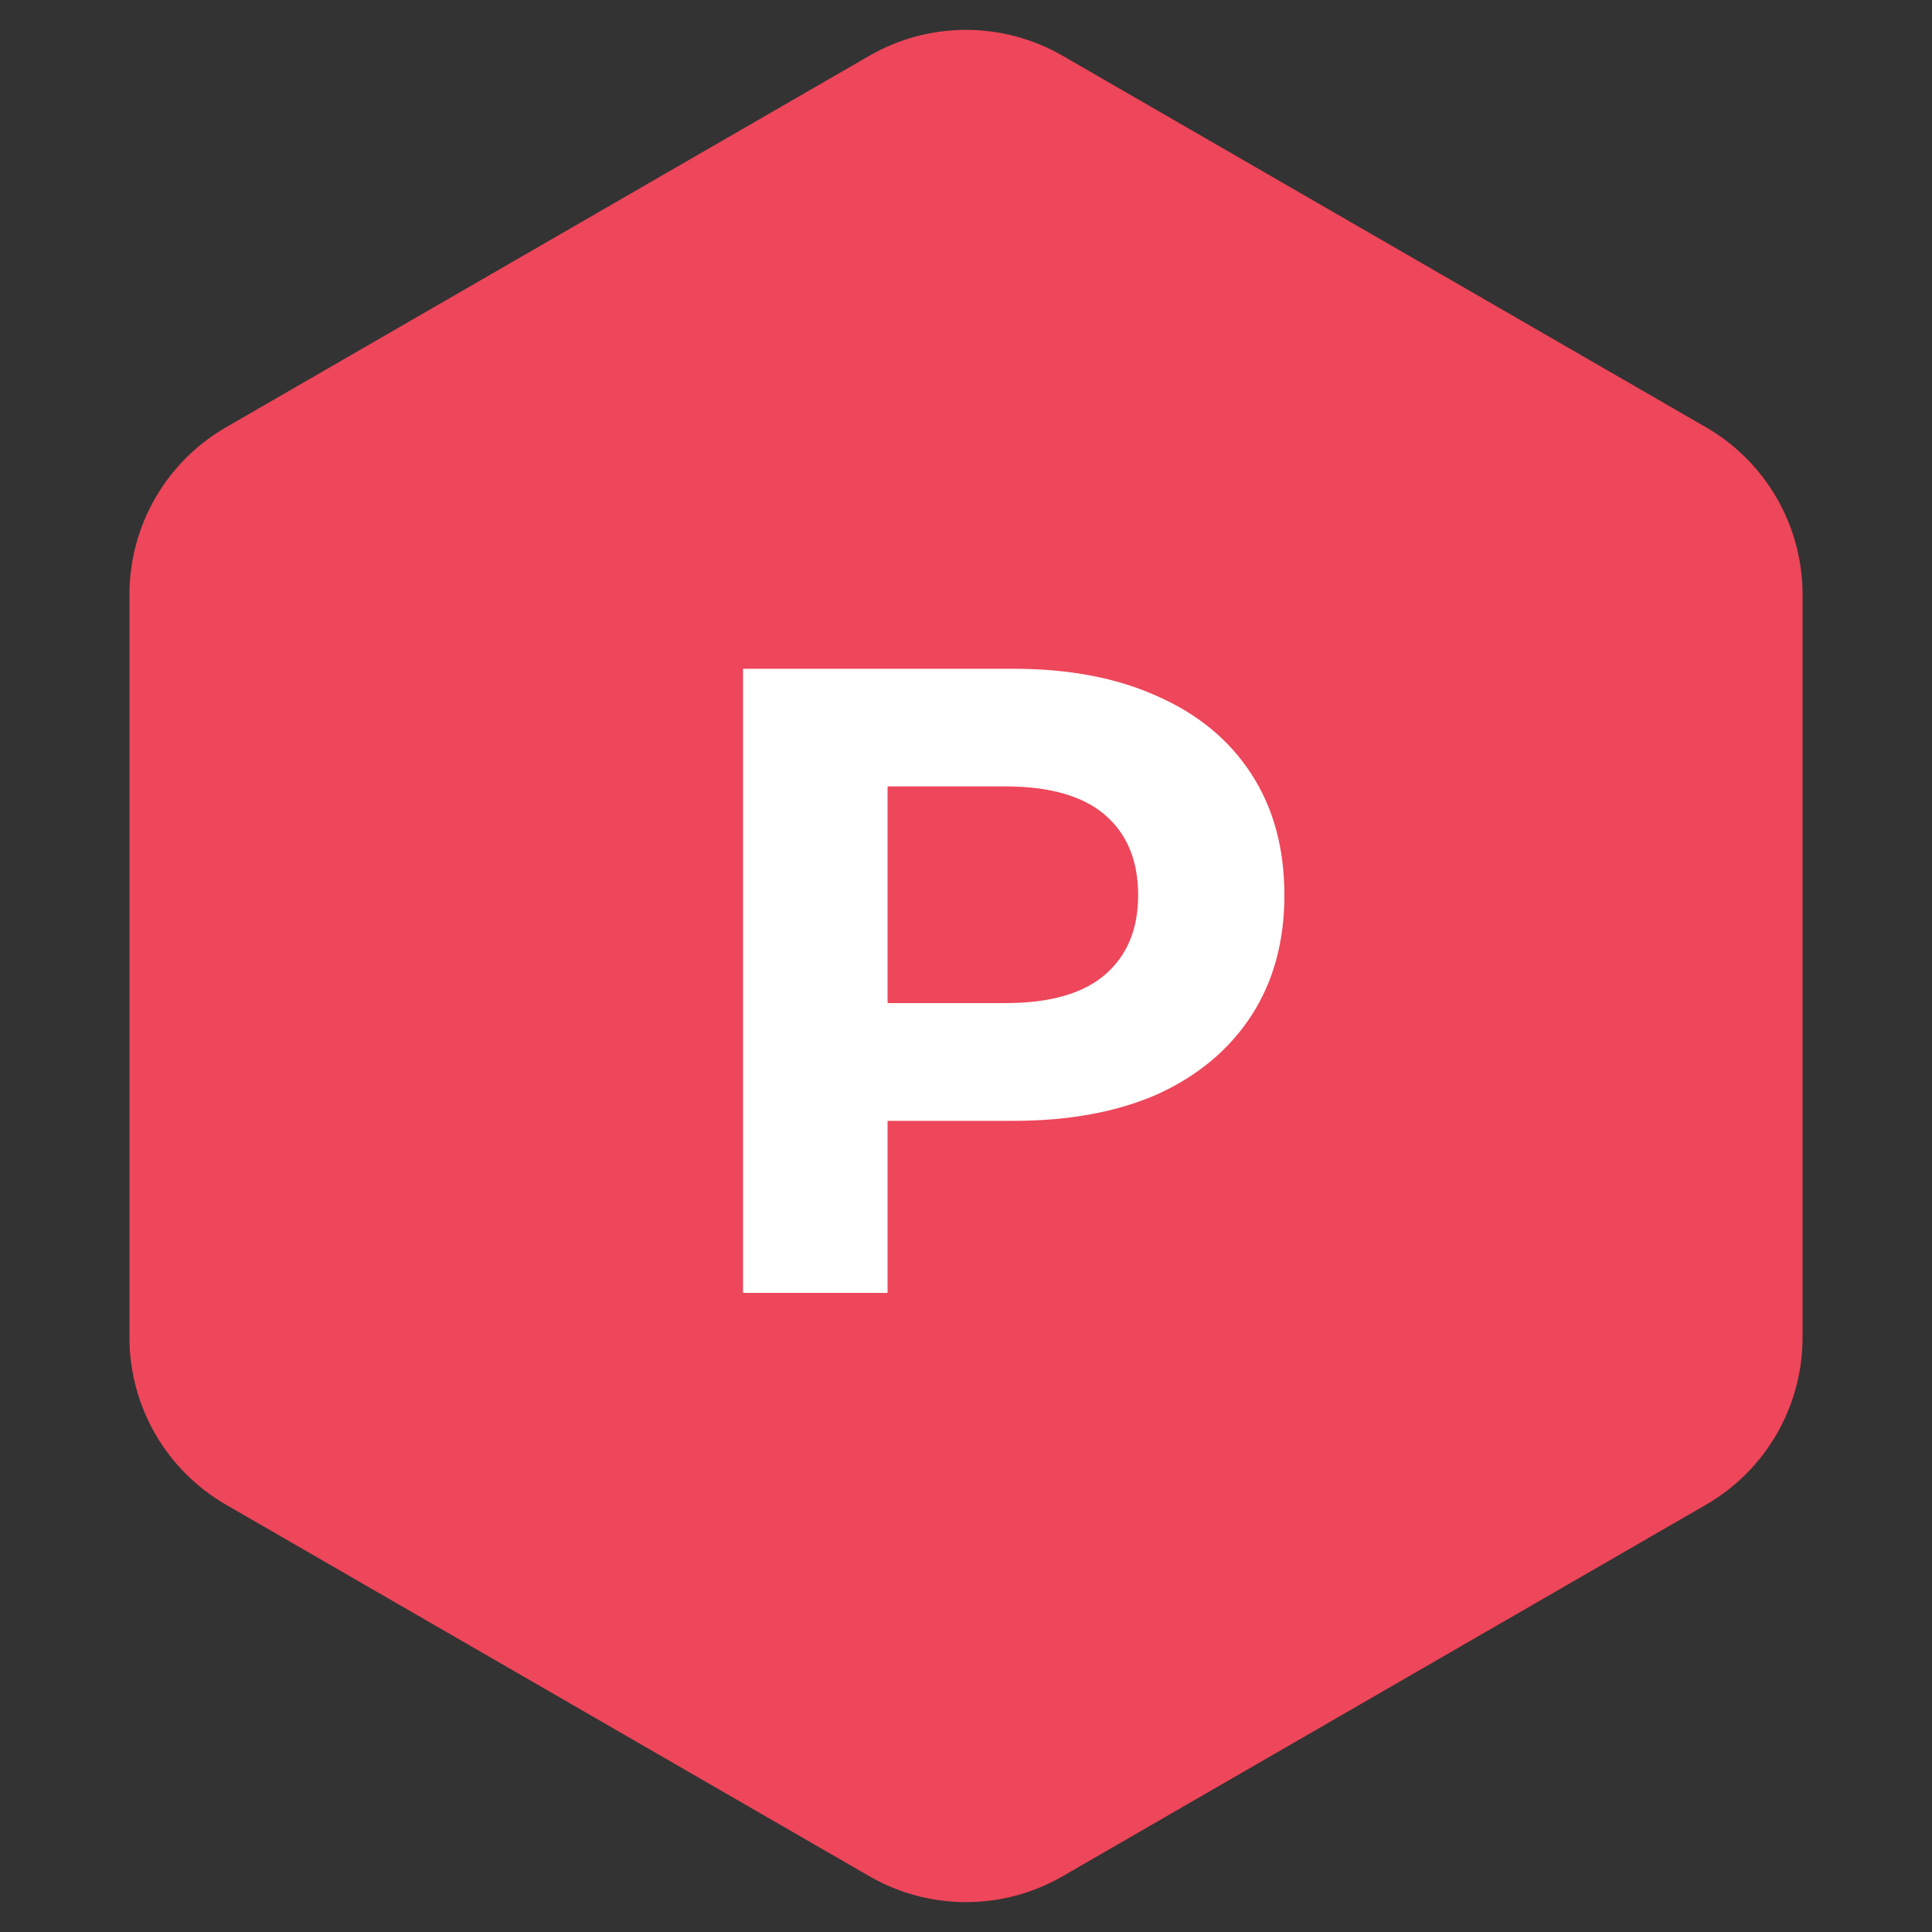<svg width="20" height="20" viewBox="0 0 20 20" fill="none" xmlns="http://www.w3.org/2000/svg">
<rect x="0" y="0" width="20" height="20" fill="#333333" stroke="none"/>
<g id="Group 1351">
<path id="Polygon 3" d="M9 0.577C9.619 0.22 10.381 0.22 11 0.577L17.66 4.423C18.279 4.78 18.66 5.44 18.66 6.155V13.845C18.66 14.56 18.279 15.22 17.66 15.577L11 19.423C10.381 19.78 9.619 19.78 9 19.423L2.34 15.577C1.721 15.22 1.34 14.56 1.34 13.845V6.155C1.34 5.44 1.721 4.78 2.34 4.423L9 0.577Z" fill="#EE465A"/>
<path id="P" d="M7.692 13.384V6.923H10.489C11.068 6.923 11.566 7.018 11.985 7.209C12.403 7.394 12.726 7.661 12.954 8.012C13.182 8.363 13.296 8.781 13.296 9.267C13.296 9.747 13.182 10.163 12.954 10.514C12.726 10.864 12.403 11.135 11.985 11.326C11.566 11.511 11.068 11.603 10.489 11.603H8.523L9.188 10.929V13.384H7.692ZM9.188 11.095L8.523 10.384H10.406C10.868 10.384 11.212 10.286 11.44 10.089C11.668 9.892 11.782 9.618 11.782 9.267C11.782 8.911 11.668 8.634 11.44 8.437C11.212 8.24 10.868 8.141 10.406 8.141H8.523L9.188 7.431V11.095Z" fill="white"/>
</g>
</svg>
